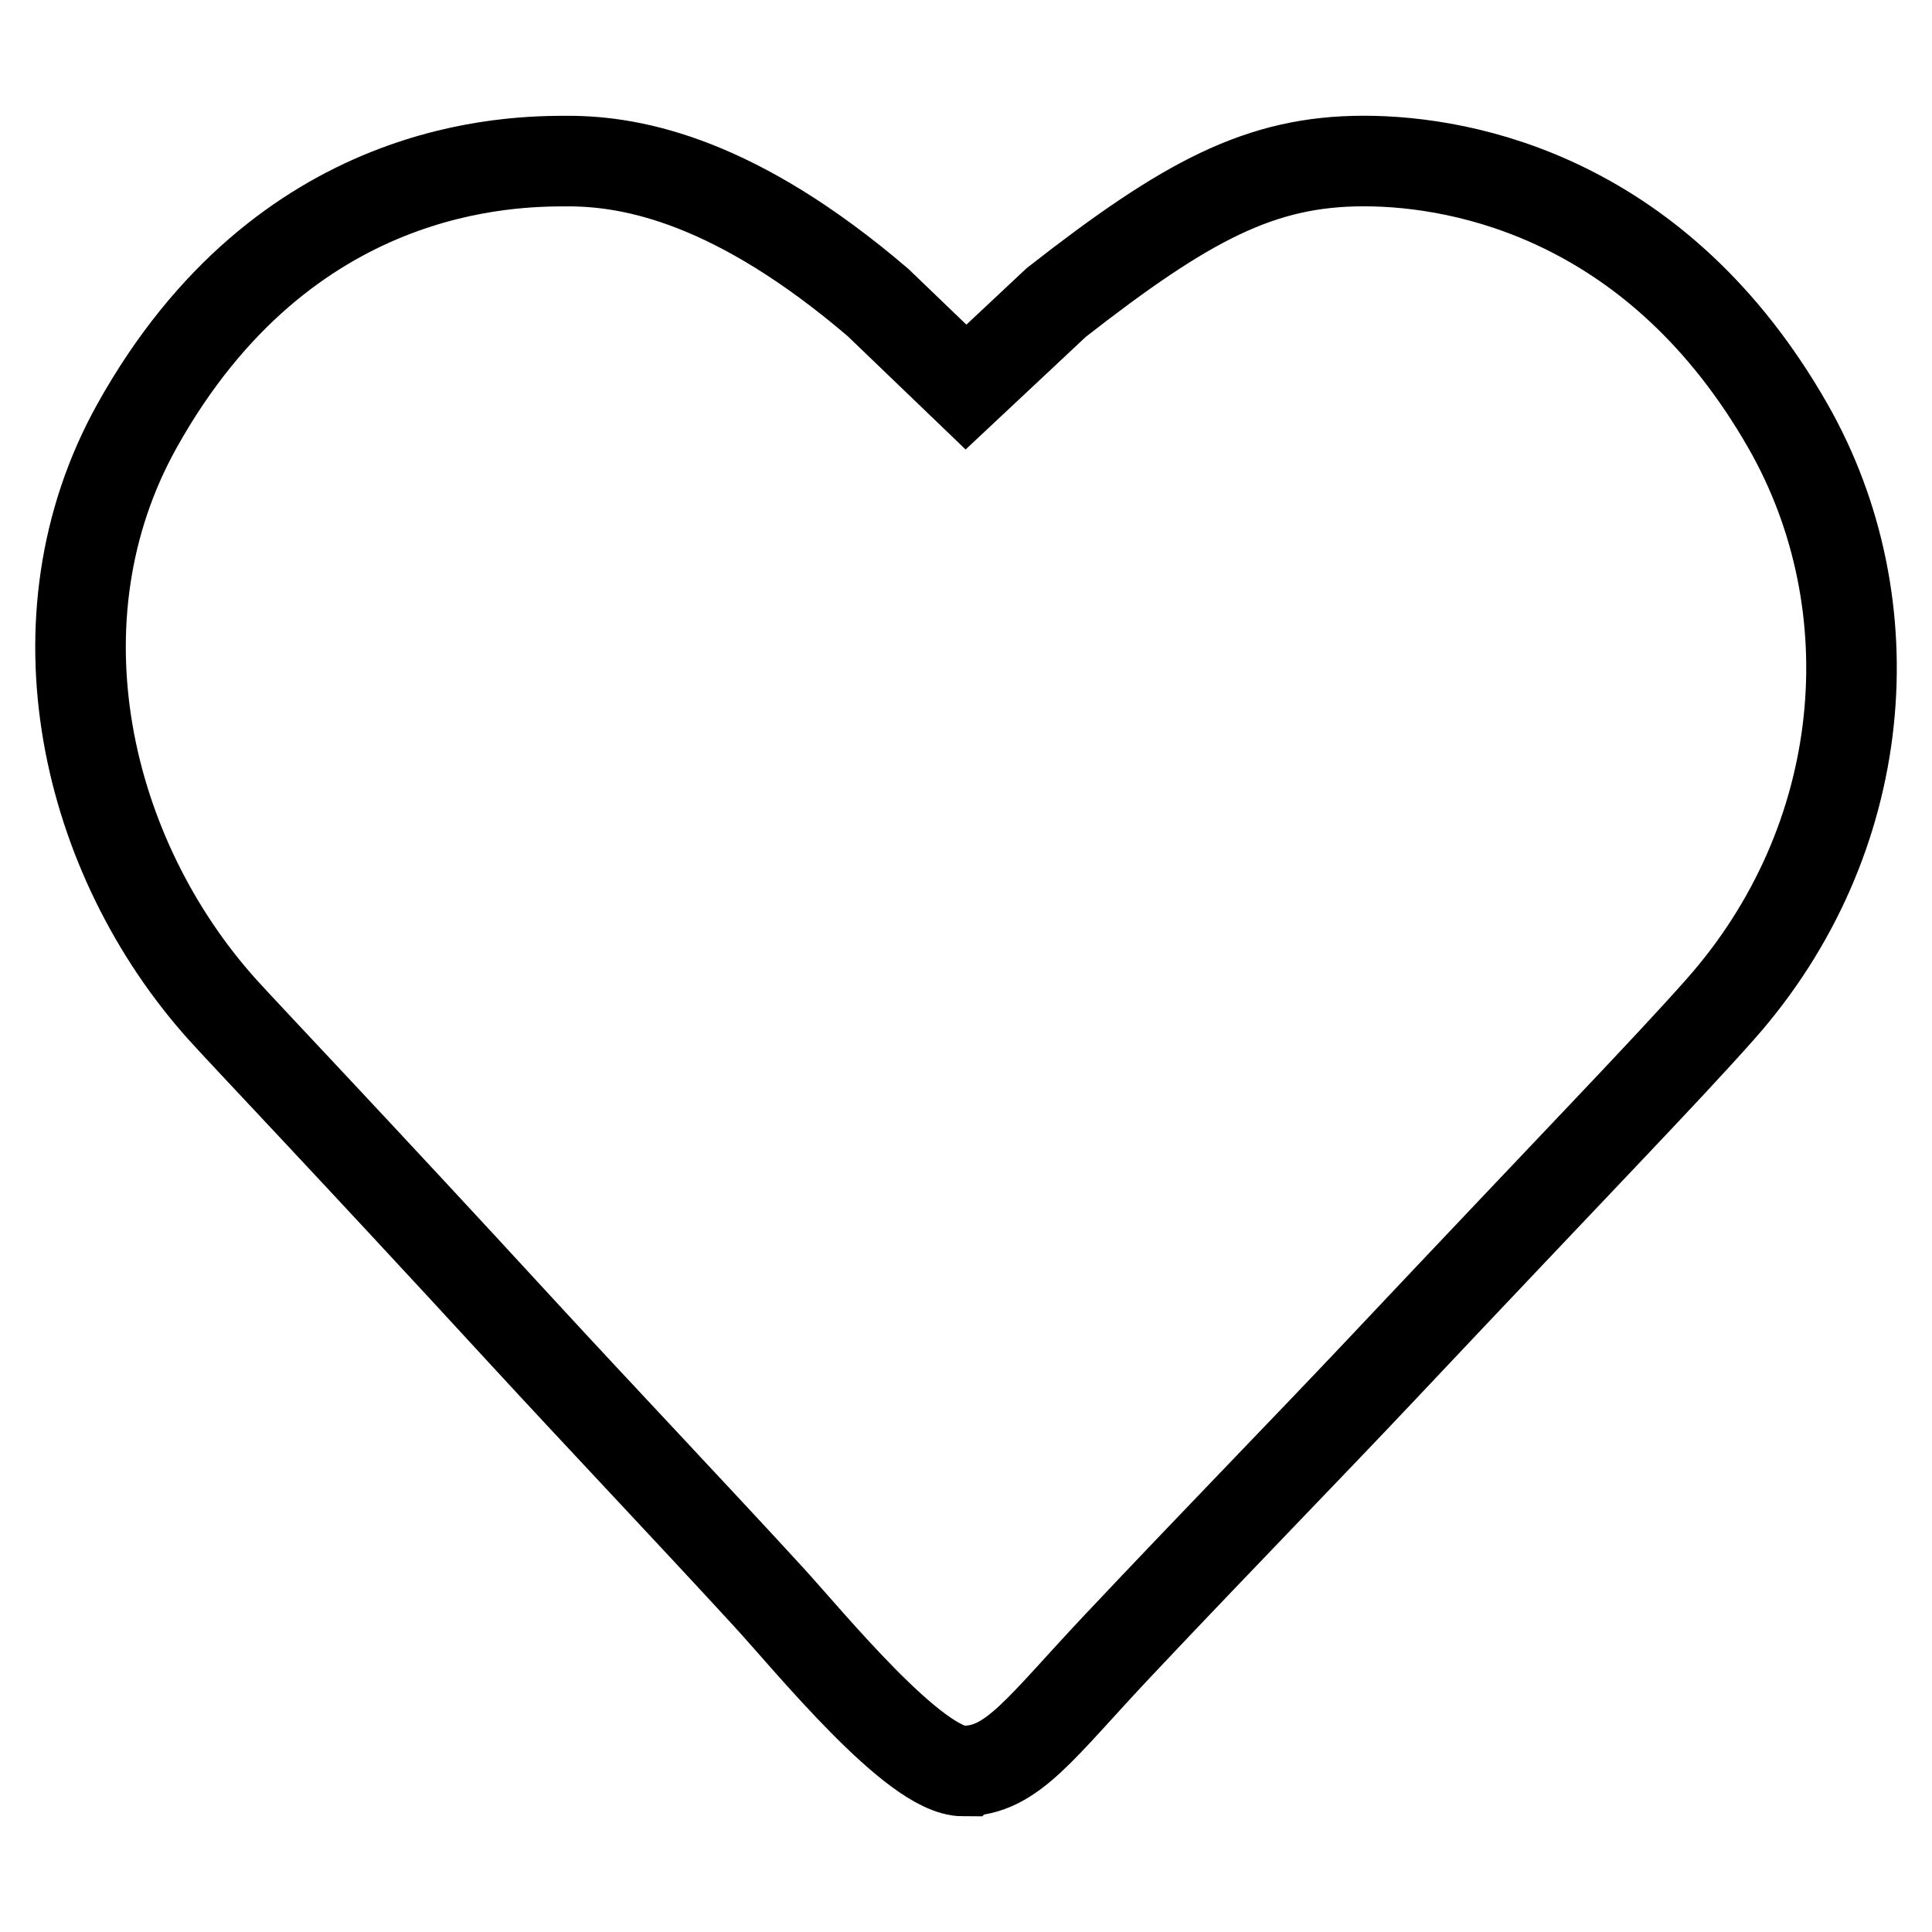 <svg xmlns="http://www.w3.org/2000/svg" width="32" height="32" fill="none" viewBox="0 0 32 32"><title>Heart</title><path stroke="currentColor" stroke-width="1.5" d="M15.96 29.333c.808 0 1.264-.705 2.566-2.086 1.628-1.727 3.197-3.335 4.336-4.544 3.364-3.568 4.686-4.922 5.625-5.979 2.494-2.807 2.818-6.708 1.126-9.669C27.48 3.322 24.3 2.667 22.59 2.667s-2.934.655-5.094 2.342L16 6.411 14.542 5.01c-2.343-2.003-4.04-2.342-5.13-2.342-.907 0-4.7 0-7.144 4.388-1.783 3.202-.851 7.146 1.42 9.67.407.451 2.084 2.208 4.993 5.371 1.172 1.274 2.83 3.025 4.05 4.355.69.753 2.42 2.882 3.228 2.882Z" clip-rule="evenodd"></path></svg>